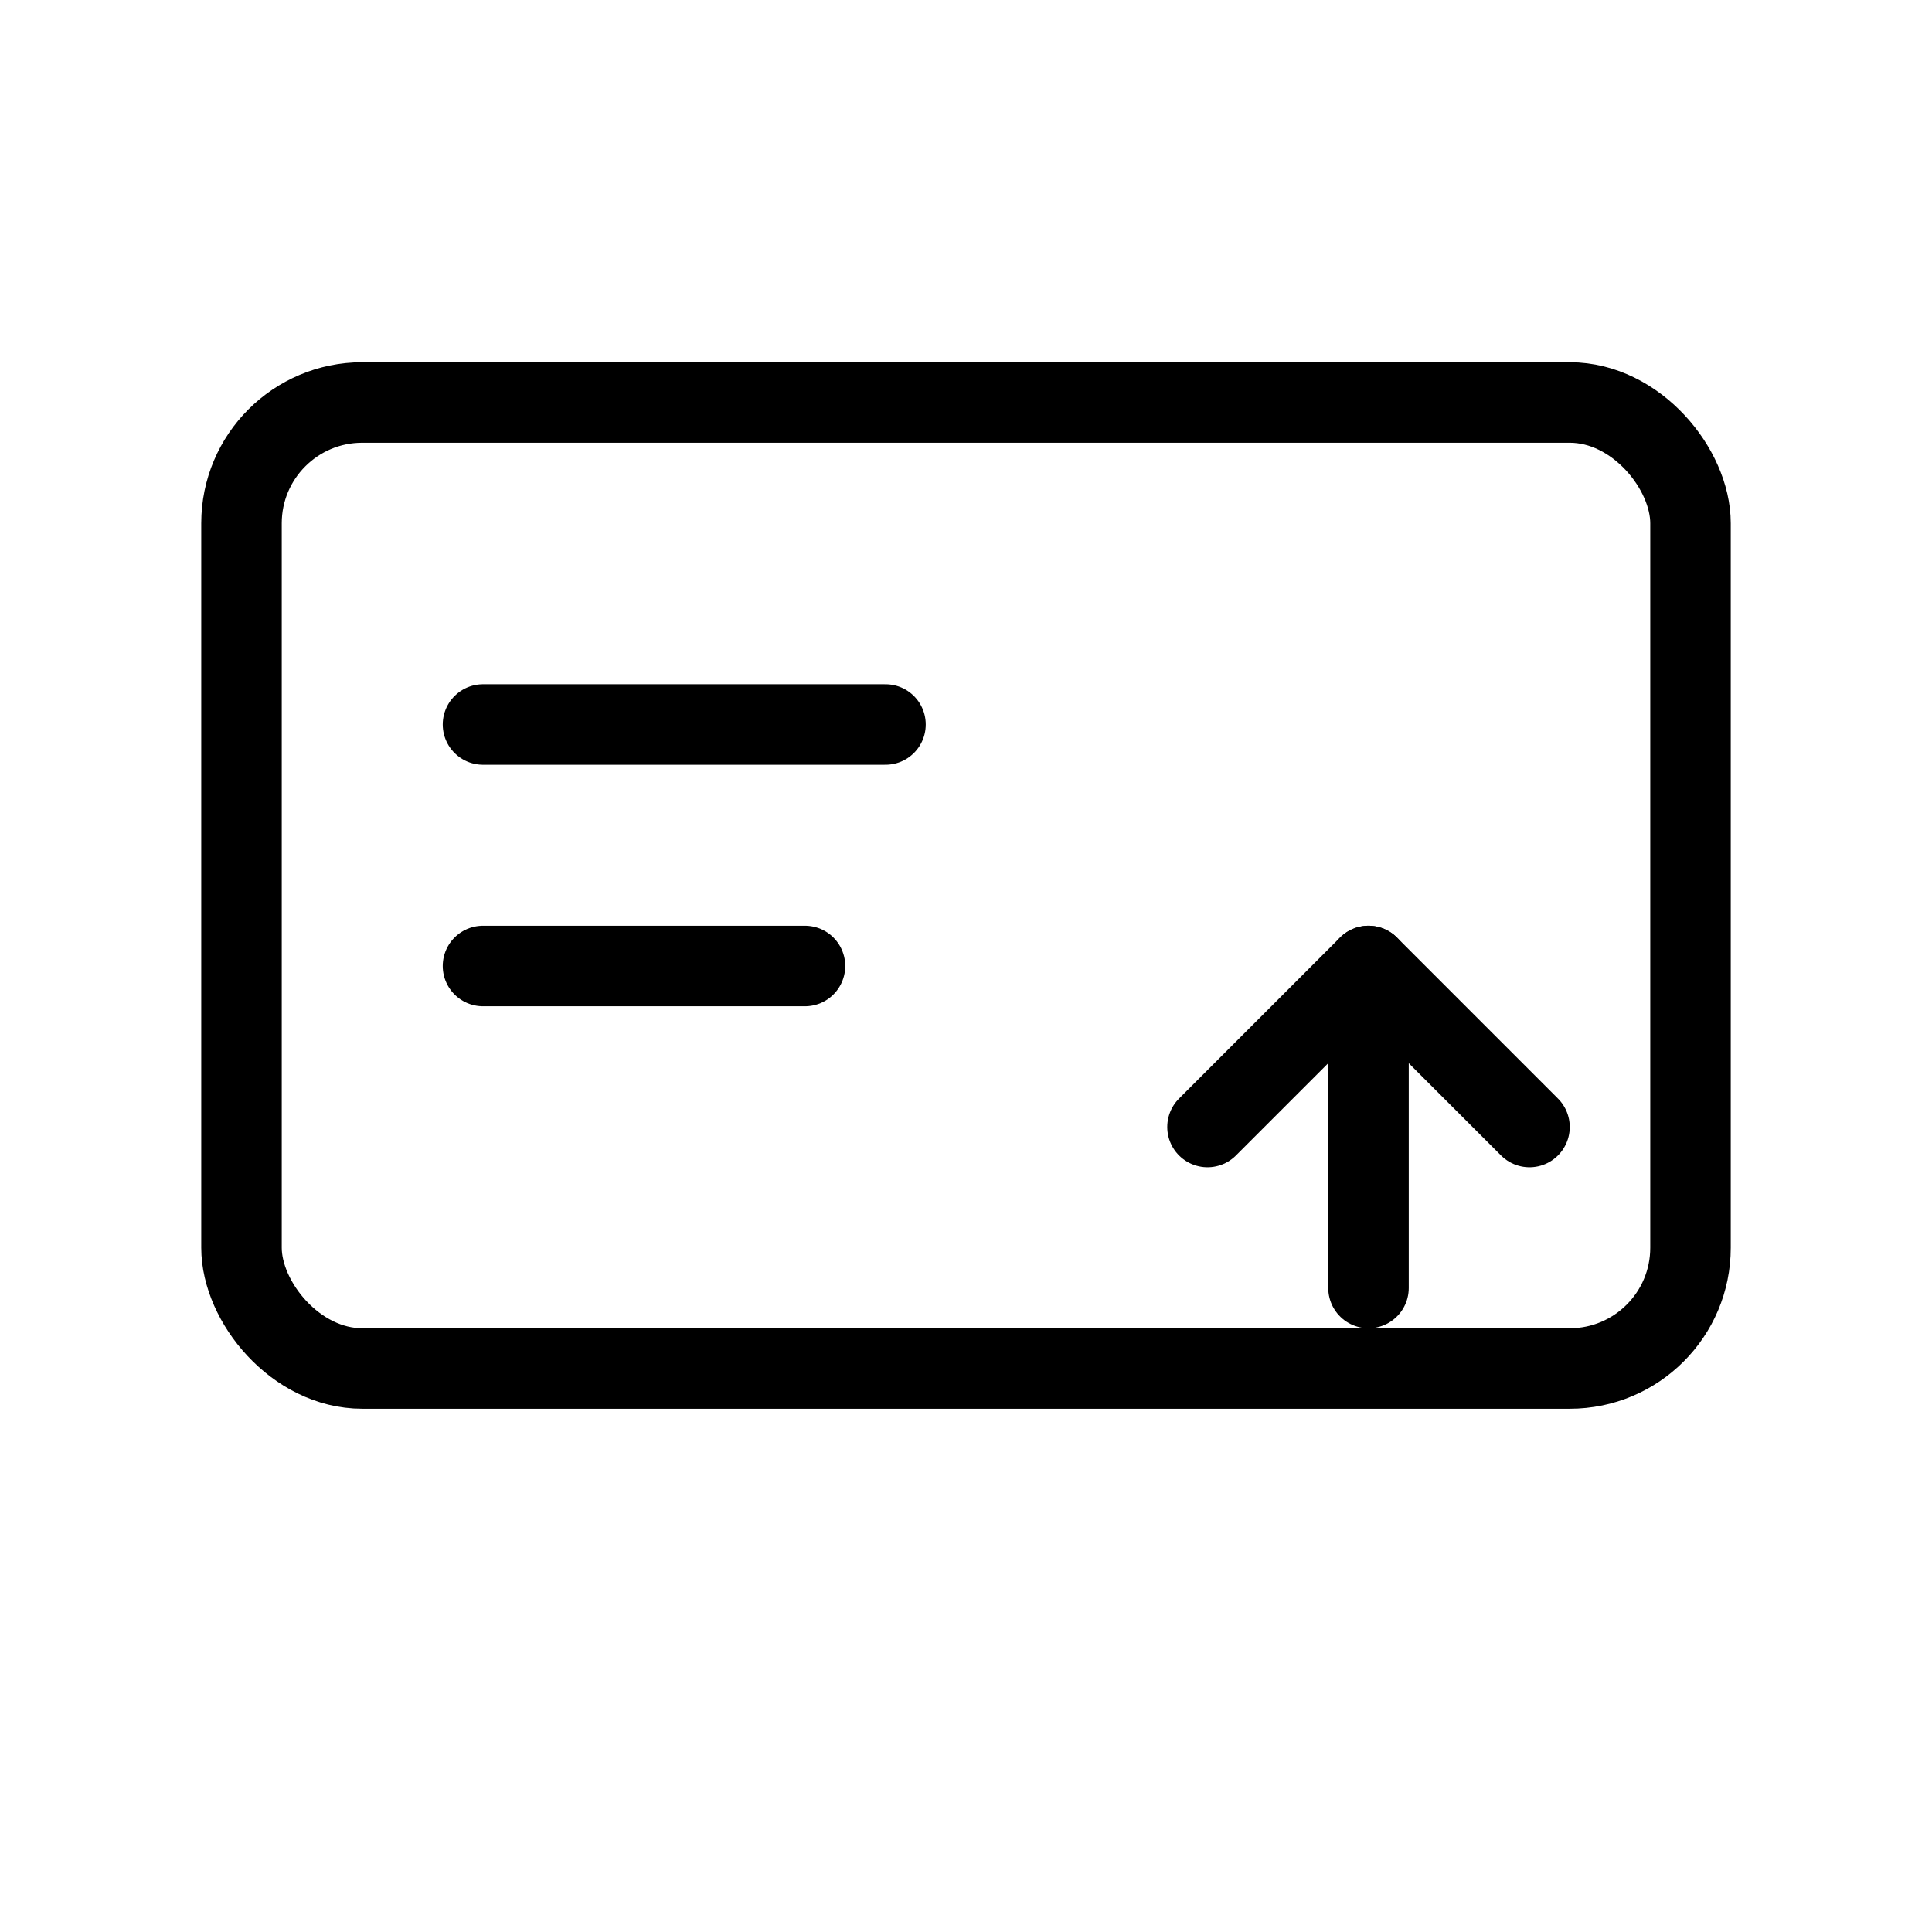 <svg width="48" height="48" viewBox="0 0 48 48" fill="none" xmlns="http://www.w3.org/2000/svg">
  <title>Ad Environment Context</title>
  <rect x="6" y="10" width="36" height="24" rx="3" stroke="currentColor" stroke-width="2"/>
  <path d="M12 18h10M12 24h8" stroke="currentColor" stroke-width="2" stroke-linecap="round"/>
  <path d="M30 28l4-4 4 4" stroke="currentColor" stroke-width="2" stroke-linecap="round" stroke-linejoin="round"/>
  <path d="M34 24v8" stroke="currentColor" stroke-width="2" stroke-linecap="round"/>
</svg>
